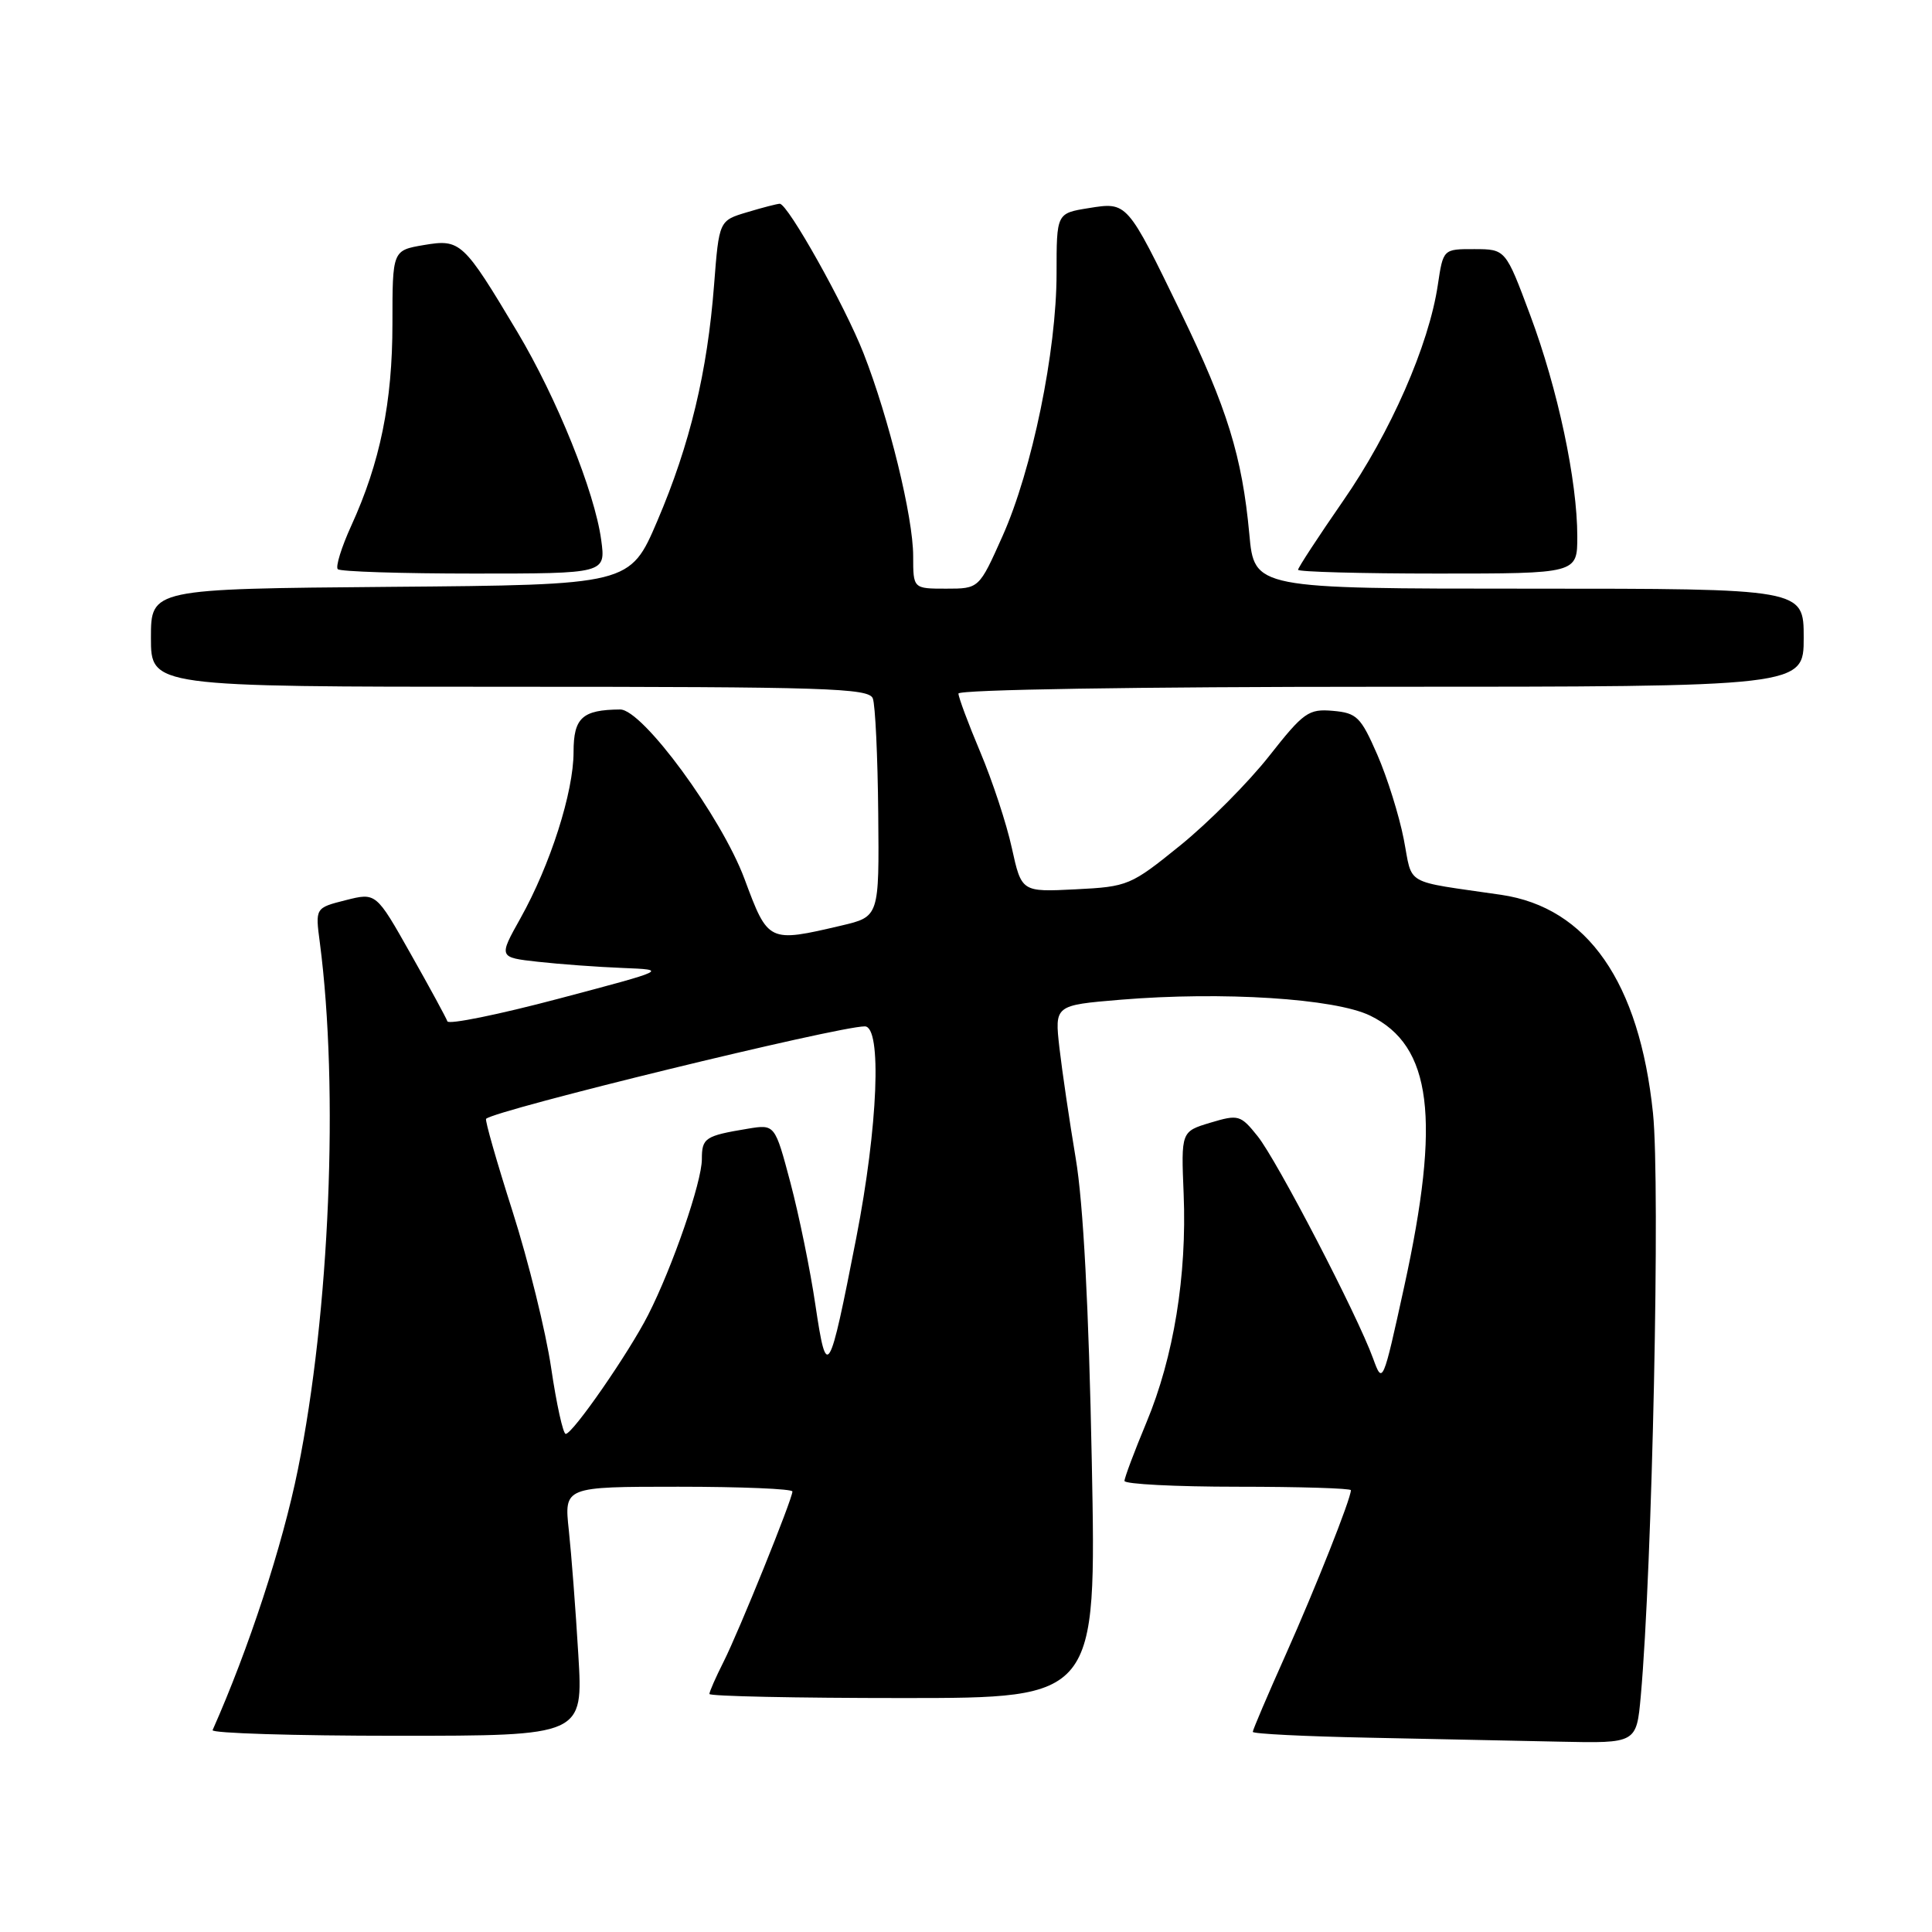 <?xml version="1.0" encoding="UTF-8" standalone="no"?>
<!DOCTYPE svg PUBLIC "-//W3C//DTD SVG 1.1//EN" "http://www.w3.org/Graphics/SVG/1.1/DTD/svg11.dtd" >
<svg xmlns="http://www.w3.org/2000/svg" xmlns:xlink="http://www.w3.org/1999/xlink" version="1.1" viewBox="0 0 256 256">
 <g >
 <path fill="currentColor"
d=" M 217.41 224.75 C 218.94 207.71 220.01 156.95 219.03 147.50 C 217.23 130.15 210.35 120.25 198.92 118.57 C 185.78 116.65 187.23 117.48 186.00 111.17 C 185.39 108.05 183.82 103.03 182.50 100.00 C 180.31 94.99 179.79 94.47 176.61 94.19 C 173.39 93.91 172.74 94.37 168.16 100.19 C 165.43 103.66 160.15 108.97 156.43 111.99 C 149.82 117.34 149.48 117.49 142.51 117.84 C 135.36 118.20 135.36 118.20 134.07 112.35 C 133.37 109.13 131.48 103.42 129.89 99.65 C 128.30 95.88 127.00 92.39 127.00 91.90 C 127.00 91.38 150.70 91.00 183.00 91.00 C 239.00 91.00 239.00 91.00 239.00 84.50 C 239.00 78.00 239.00 78.00 202.60 78.00 C 166.20 78.00 166.20 78.00 165.54 70.75 C 164.59 60.49 162.61 54.09 156.51 41.50 C 149.31 26.67 149.39 26.75 144.23 27.58 C 140.00 28.26 140.00 28.26 140.00 36.22 C 140.00 46.53 136.76 62.28 132.83 71.06 C 129.73 78.00 129.73 78.00 125.37 78.00 C 121.00 78.00 121.00 78.00 121.00 73.69 C 121.00 68.52 117.79 55.41 114.43 46.83 C 111.95 40.49 104.39 27.00 103.32 27.00 C 103.00 27.00 101.05 27.50 99.00 28.12 C 95.28 29.23 95.28 29.23 94.62 37.73 C 93.73 49.30 91.43 58.88 87.11 69.00 C 83.48 77.50 83.48 77.50 51.74 77.76 C 20.00 78.03 20.00 78.03 20.00 84.51 C 20.00 91.00 20.00 91.00 67.53 91.00 C 109.36 91.00 115.13 91.18 115.65 92.54 C 115.98 93.38 116.30 100.24 116.37 107.77 C 116.50 121.46 116.50 121.46 111.50 122.64 C 101.80 124.91 101.79 124.90 98.65 116.46 C 95.58 108.22 85.14 93.99 82.17 94.01 C 77.15 94.05 76.00 95.11 76.00 99.65 C 76.00 104.96 72.92 114.60 68.96 121.68 C 66.06 126.86 66.06 126.86 71.28 127.44 C 74.15 127.76 79.20 128.13 82.50 128.26 C 88.50 128.50 88.50 128.50 74.03 132.33 C 66.07 134.44 59.43 135.79 59.28 135.33 C 59.12 134.87 56.94 130.85 54.41 126.38 C 49.83 118.26 49.83 118.26 45.80 119.28 C 41.77 120.30 41.77 120.30 42.38 124.90 C 44.92 144.34 43.69 173.92 39.47 194.73 C 37.43 204.81 32.96 218.47 28.17 229.25 C 27.98 229.66 38.96 230.00 52.56 230.00 C 77.28 230.00 77.28 230.00 76.63 219.25 C 76.28 213.34 75.71 205.91 75.37 202.75 C 74.75 197.00 74.75 197.00 89.88 197.00 C 98.19 197.00 105.00 197.28 105.00 197.63 C 105.00 198.63 97.92 216.15 95.87 220.21 C 94.84 222.25 94.00 224.16 94.00 224.46 C 94.00 224.76 105.54 225.00 119.64 225.00 C 145.28 225.00 145.28 225.00 144.67 193.75 C 144.27 173.21 143.54 159.41 142.54 153.50 C 141.71 148.55 140.74 141.96 140.38 138.85 C 139.74 133.20 139.74 133.20 148.47 132.47 C 161.98 131.35 176.89 132.30 181.56 134.58 C 189.73 138.57 190.94 148.20 186.06 170.50 C 183.24 183.38 183.20 183.47 181.94 180.00 C 179.85 174.23 169.19 153.72 166.64 150.55 C 164.38 147.73 164.10 147.65 160.39 148.76 C 156.50 149.93 156.50 149.93 156.84 158.21 C 157.28 169.01 155.53 179.80 151.91 188.48 C 150.31 192.32 149.00 195.81 149.00 196.23 C 149.00 196.65 155.75 197.00 164.00 197.00 C 172.25 197.00 179.00 197.21 179.00 197.46 C 179.00 198.59 174.34 210.34 170.36 219.26 C 167.96 224.62 166.00 229.22 166.00 229.48 C 166.00 229.74 172.86 230.08 181.25 230.25 C 189.64 230.42 201.08 230.66 206.67 230.78 C 216.84 231.00 216.84 231.00 217.41 224.75 Z  M 79.66 71.53 C 78.79 65.15 73.78 52.75 68.56 44.00 C 61.39 32.00 61.02 31.65 56.16 32.47 C 52.00 33.18 52.00 33.18 52.00 42.88 C 52.00 53.30 50.37 61.29 46.54 69.67 C 45.24 72.52 44.44 75.11 44.76 75.42 C 45.07 75.74 53.19 76.00 62.80 76.00 C 80.27 76.00 80.27 76.00 79.66 71.53 Z  M 209.00 71.09 C 209.00 63.70 206.42 51.55 202.76 41.76 C 199.50 33.02 199.50 33.02 195.36 33.01 C 191.23 33.00 191.23 33.00 190.52 37.75 C 189.34 45.72 184.26 57.31 177.97 66.37 C 174.69 71.11 172.00 75.22 172.00 75.50 C 172.00 75.77 180.32 76.00 190.50 76.00 C 209.00 76.00 209.00 76.00 209.00 71.09 Z  M 73.03 181.25 C 72.32 176.44 70.02 167.12 67.92 160.53 C 65.82 153.95 64.24 148.43 64.41 148.25 C 65.57 147.09 111.01 136.00 114.59 136.00 C 116.88 136.00 116.34 149.24 113.46 164.02 C 109.85 182.50 109.55 183.01 108.05 172.95 C 107.37 168.30 105.87 161.01 104.74 156.73 C 102.68 148.97 102.68 148.97 99.09 149.56 C 93.42 150.50 93.00 150.78 93.00 153.60 C 93.00 156.62 89.11 167.90 85.88 174.24 C 83.32 179.27 75.89 190.00 74.96 190.00 C 74.61 190.00 73.74 186.06 73.03 181.25 Z "/>
</g>
</svg>